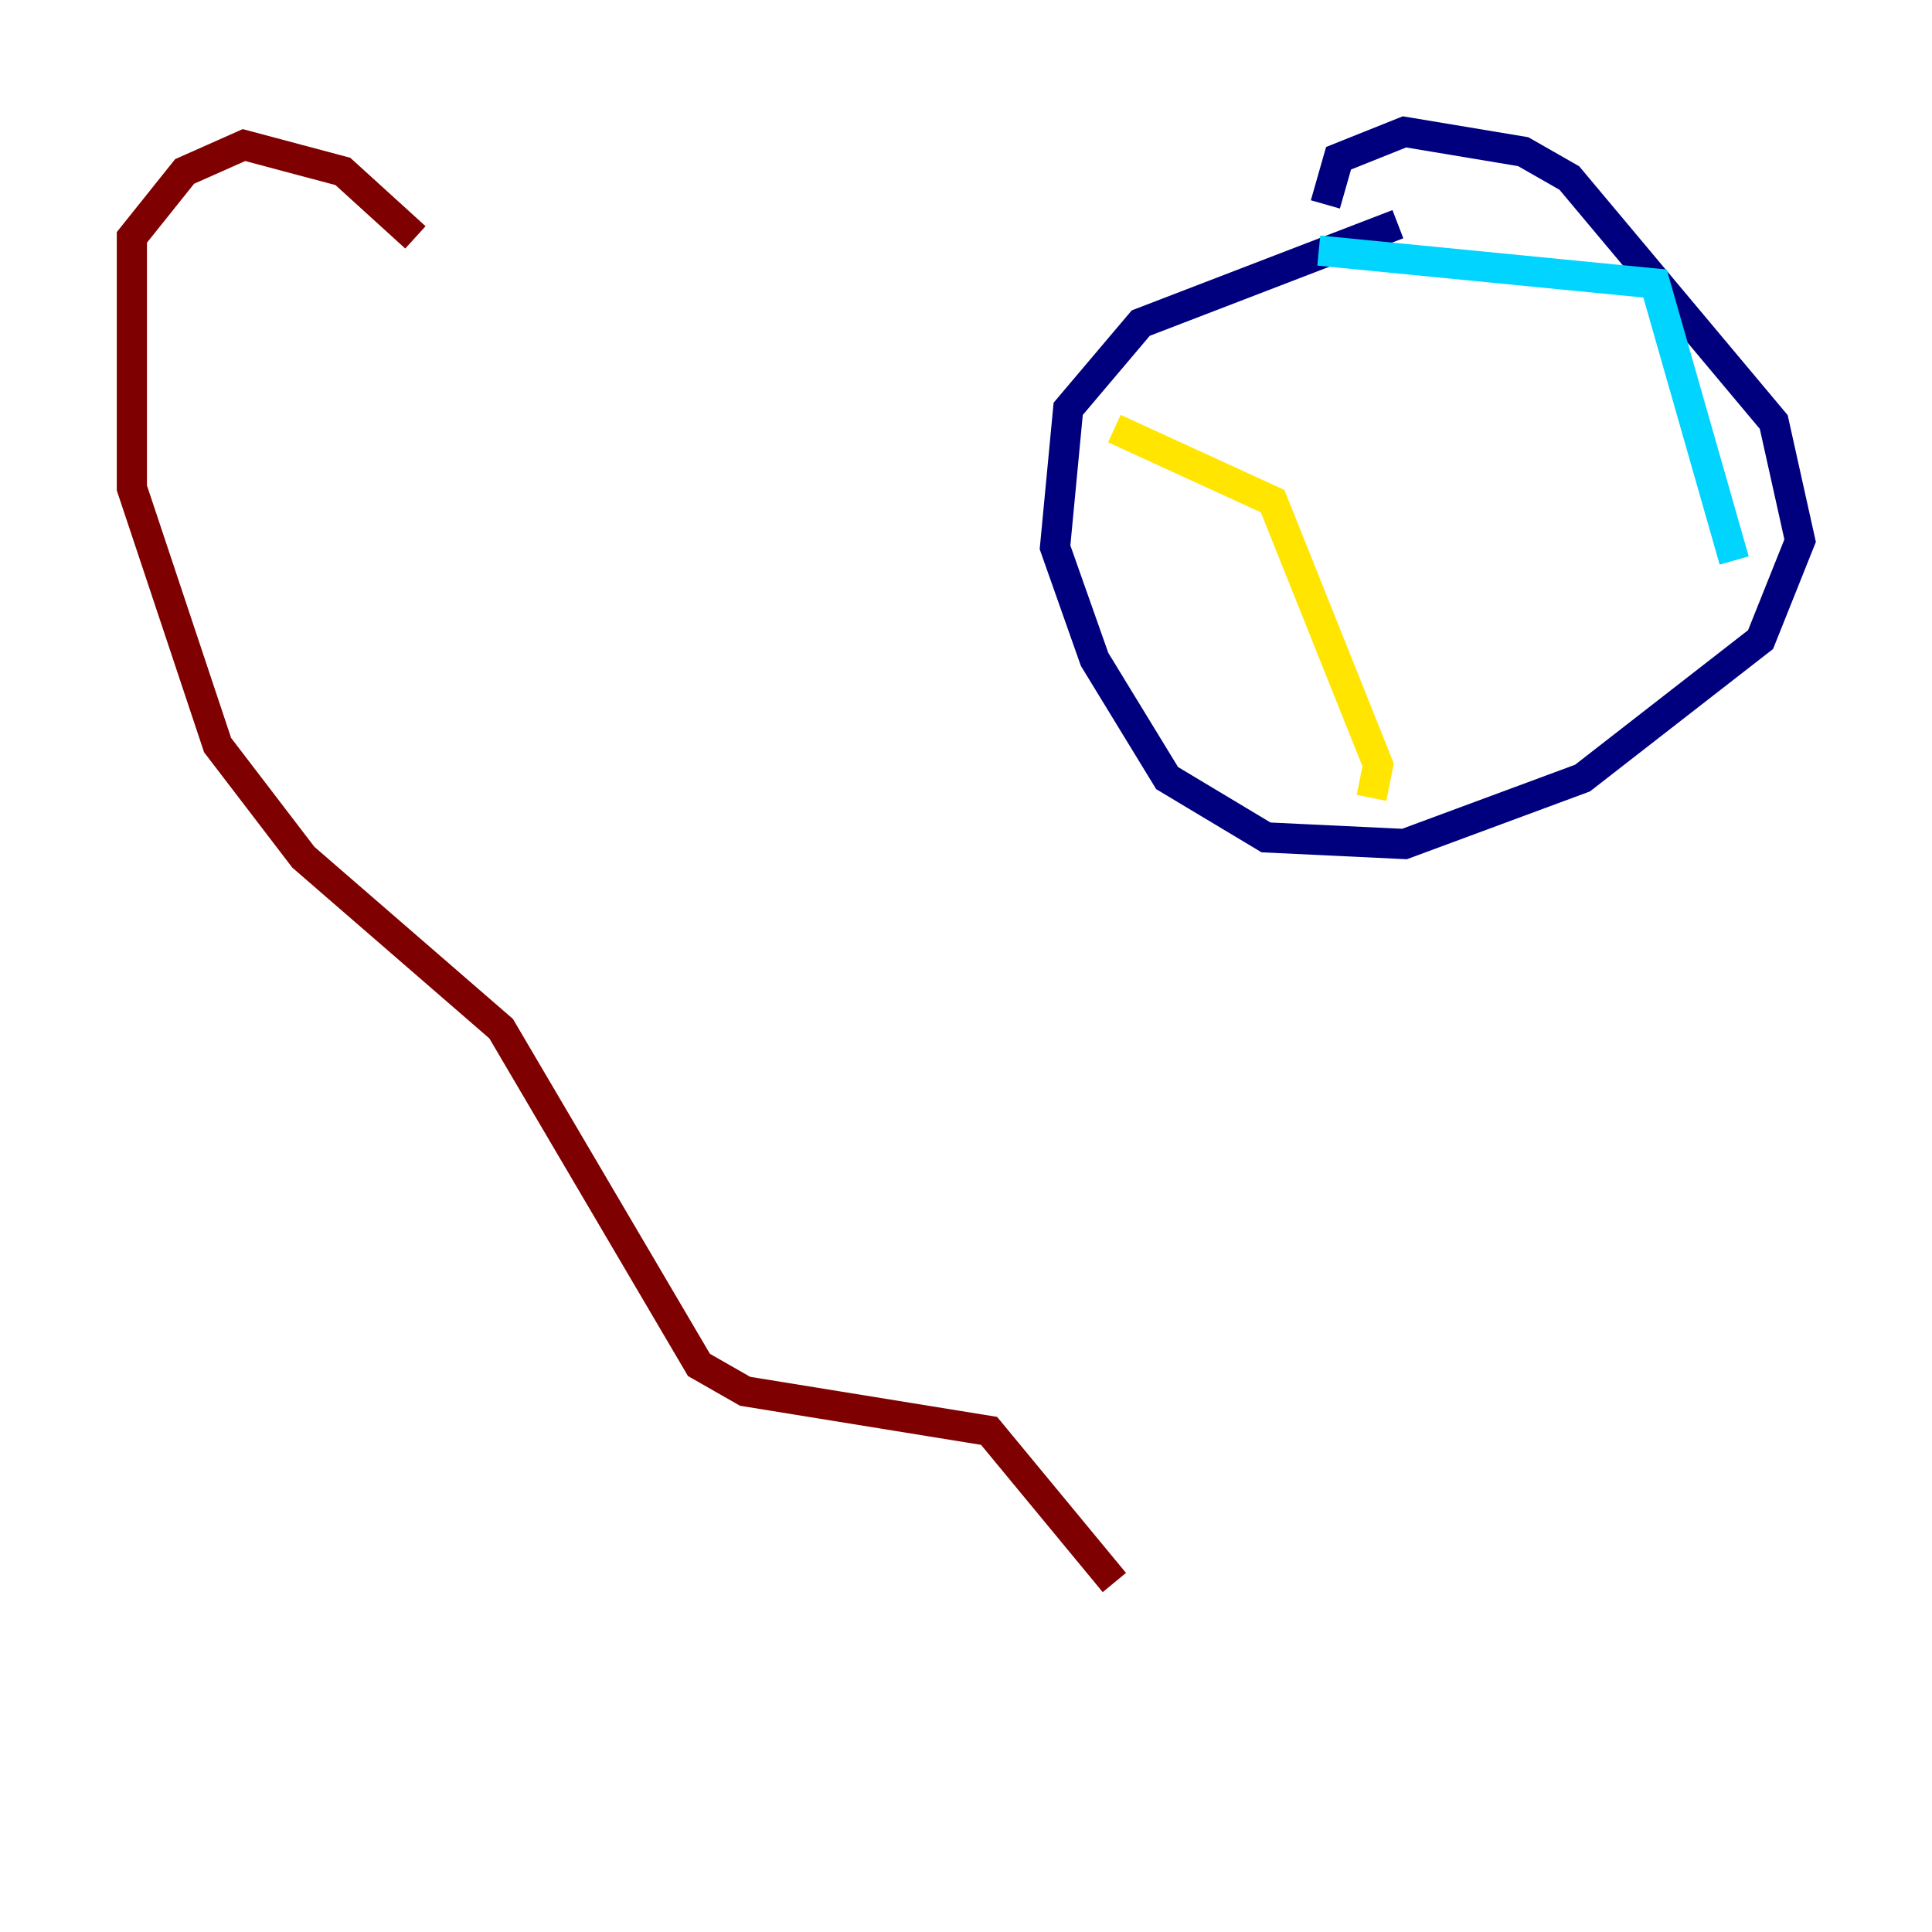 <?xml version="1.0" encoding="utf-8" ?>
<svg baseProfile="tiny" height="128" version="1.2" viewBox="0,0,128,128" width="128" xmlns="http://www.w3.org/2000/svg" xmlns:ev="http://www.w3.org/2001/xml-events" xmlns:xlink="http://www.w3.org/1999/xlink"><defs /><polyline fill="none" points="92.614,14.853 75.577,21.406 70.771,27.085 69.898,36.259 72.519,43.686 77.324,51.55 83.877,55.481 93.051,55.918 104.846,51.55 116.642,42.375 119.263,35.822 117.515,27.959 103.973,11.795 100.915,10.048 93.051,8.737 88.683,10.485 87.809,13.543" stroke="#00007f" stroke-width="2" /><polyline fill="none" points="87.372,16.601 109.652,18.785 114.894,37.133" stroke="#00d4ff" stroke-width="2" /><polyline fill="none" points="73.829,28.396 84.314,33.201 91.304,50.676 90.867,52.86" stroke="#ffe500" stroke-width="2" /><polyline fill="none" points="27.522,15.727 22.717,11.358 16.164,9.611 12.232,11.358 8.737,15.727 8.737,32.328 14.416,49.365 20.096,56.792 33.201,68.15 46.307,90.43 49.365,92.177 65.529,94.799 73.829,104.846" stroke="#7f0000" stroke-width="2" /></svg>